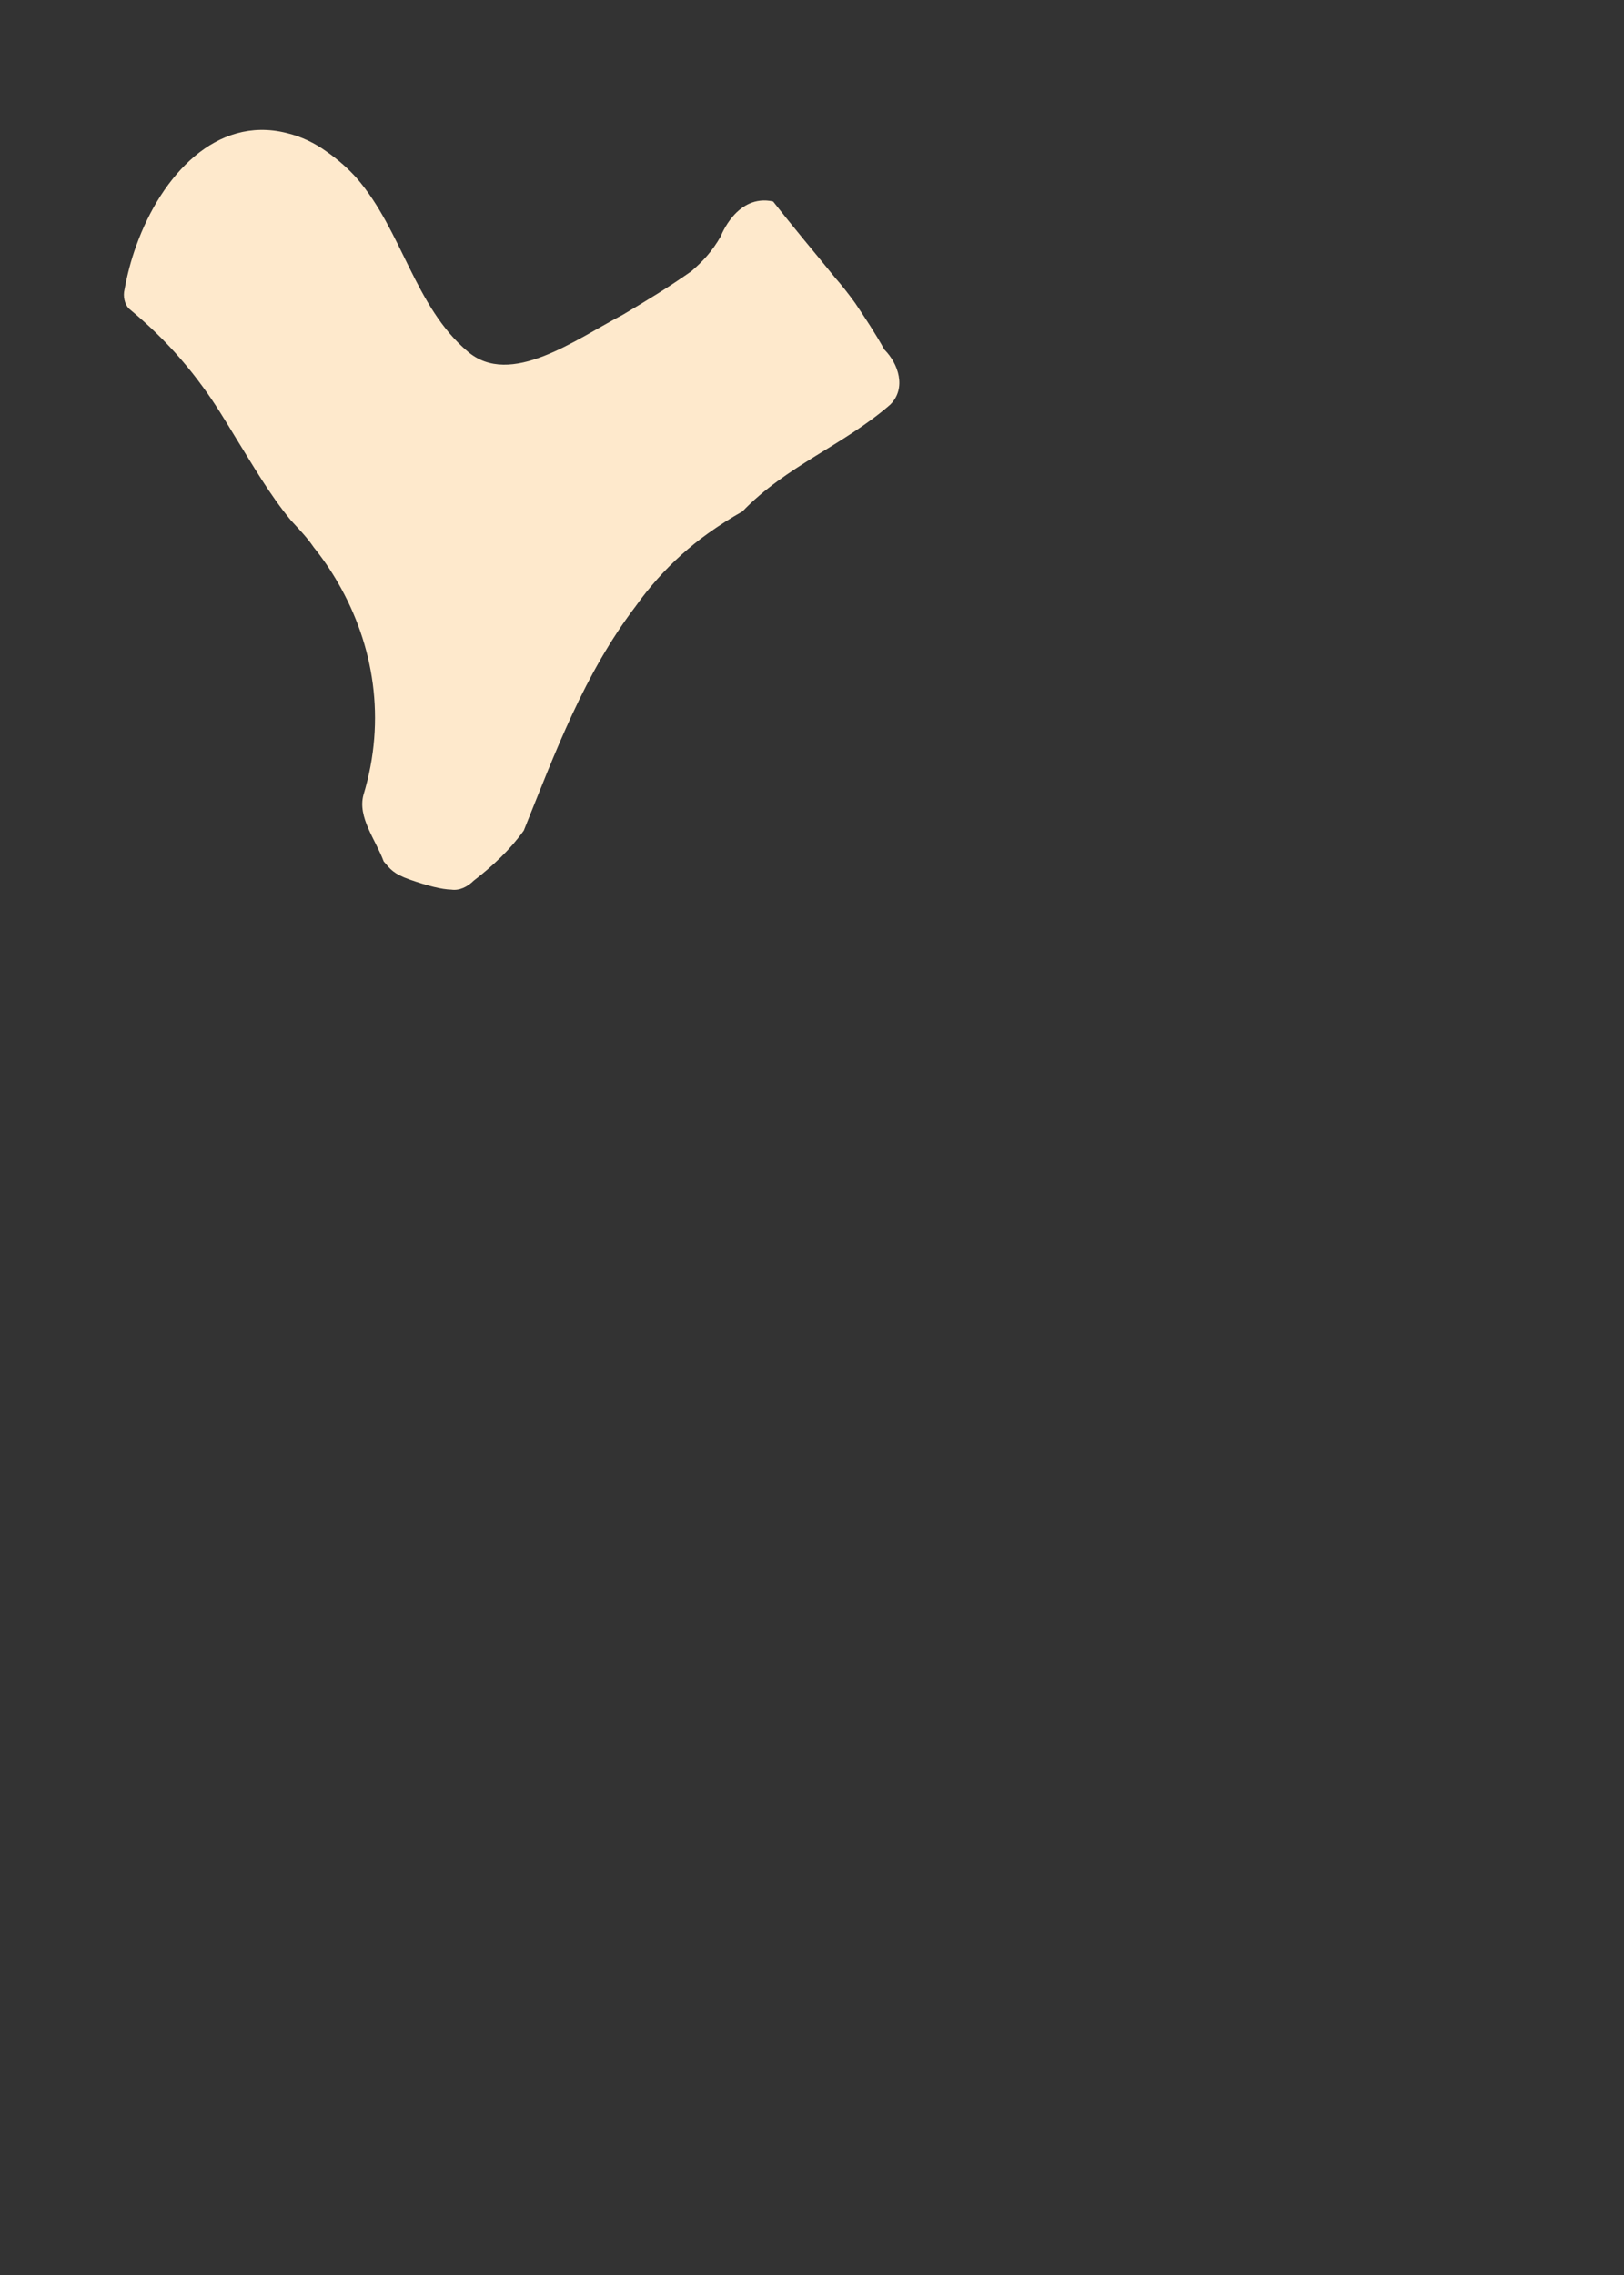 <?xml version="1.0" encoding="utf-8"?>
<!-- Generator: Adobe Illustrator 21.1.0, SVG Export Plug-In . SVG Version: 6.00 Build 0)  -->
<svg version="1.1" id="Layer_1" xmlns="http://www.w3.org/2000/svg" xmlns:xlink="http://www.w3.org/1999/xlink" x="0px" y="0px"
	 viewBox="0 0 795.3 1113.5" style="enable-background:new 0 0 795.3 1113.5;" xml:space="preserve">
<rect x="0" y="0" width="795.3" height="1113.5" fill="#333333" stroke="none"/>
<style type="text/css">
	.st0{fill:#fee9cc; }
</style>
<path class="st0" d="M 378.6 98.6 c 4.9 6.2 9.9 12.4 15 18.6 s 10.2 12.3 15.2 18.5 c 3.5 4 6.8 8.2 9.9 12.5 c 5 7.4 10 15 14.4 22.9 C 440 178 444 190 436 198 c -23 20 -51 30 -72.4 52.3 c -5.7 3.2 -11.3 6.8 -16.8 10.7 c -9.1 6.5 -17.4 14 -24.9 22.4 c -3.7 4.2 -7.3 8.6 -10.6 13.3 C 286 330 272 368 256.5 406.5 c -3.3 4.6 -7.1 9 -11.3 13.1 c -4.2 4.1 -8.6 7.9 -13.2 11.4 c -3 3 -7 5 -11 4.4 c -4.7 -0.1 -11.7 -1.9 -20.3 -4.9 c -8.2 -2.9 -9.6 -5.2 -12.8 -8.9 C 184 411 175 400 178 389 c 11.2 -36.9 5.1 -73.4 -12.5 -103.8 c -3.5 -6.1 -7.5 -11.9 -11.9 -17.4 c -3.3 -4.9 -7.4 -9 -11.2 -13.2 C 132 242 124 228 115.6 214.5 c -5.3 -8.7 -10.5 -17.4 -16.3 -25.2 c -3.4 -4.7 -7 -9.2 -10.8 -13.6 c -7.6 -8.8 -16.1 -17 -25.4 -24.7 c -2 -2 -3 -6 -2.1 -9.4 c 1.3 -7.2 3.2 -14.4 5.7 -21.3 C 79.2 85.5 106 56.7 140 65 c 7.7 1.8 14.3 5.1 20.1 9.3 c 5.8 4.1 10.5 8.3 14.6 12.9 C 197 113 203 150 229 172 c 21 18 53 -6 75.9 -17.9 c 5.1 -3 10.7 -6.4 16.5 -10 c 5.8 -3.6 11.5 -7.4 17.1 -11.3 c 5.6 -4.8 10.3 -9.8 14.5 -17.2 C 353 115.6 360.8 94.7 378.6 98.6 Z"/>
</svg>






